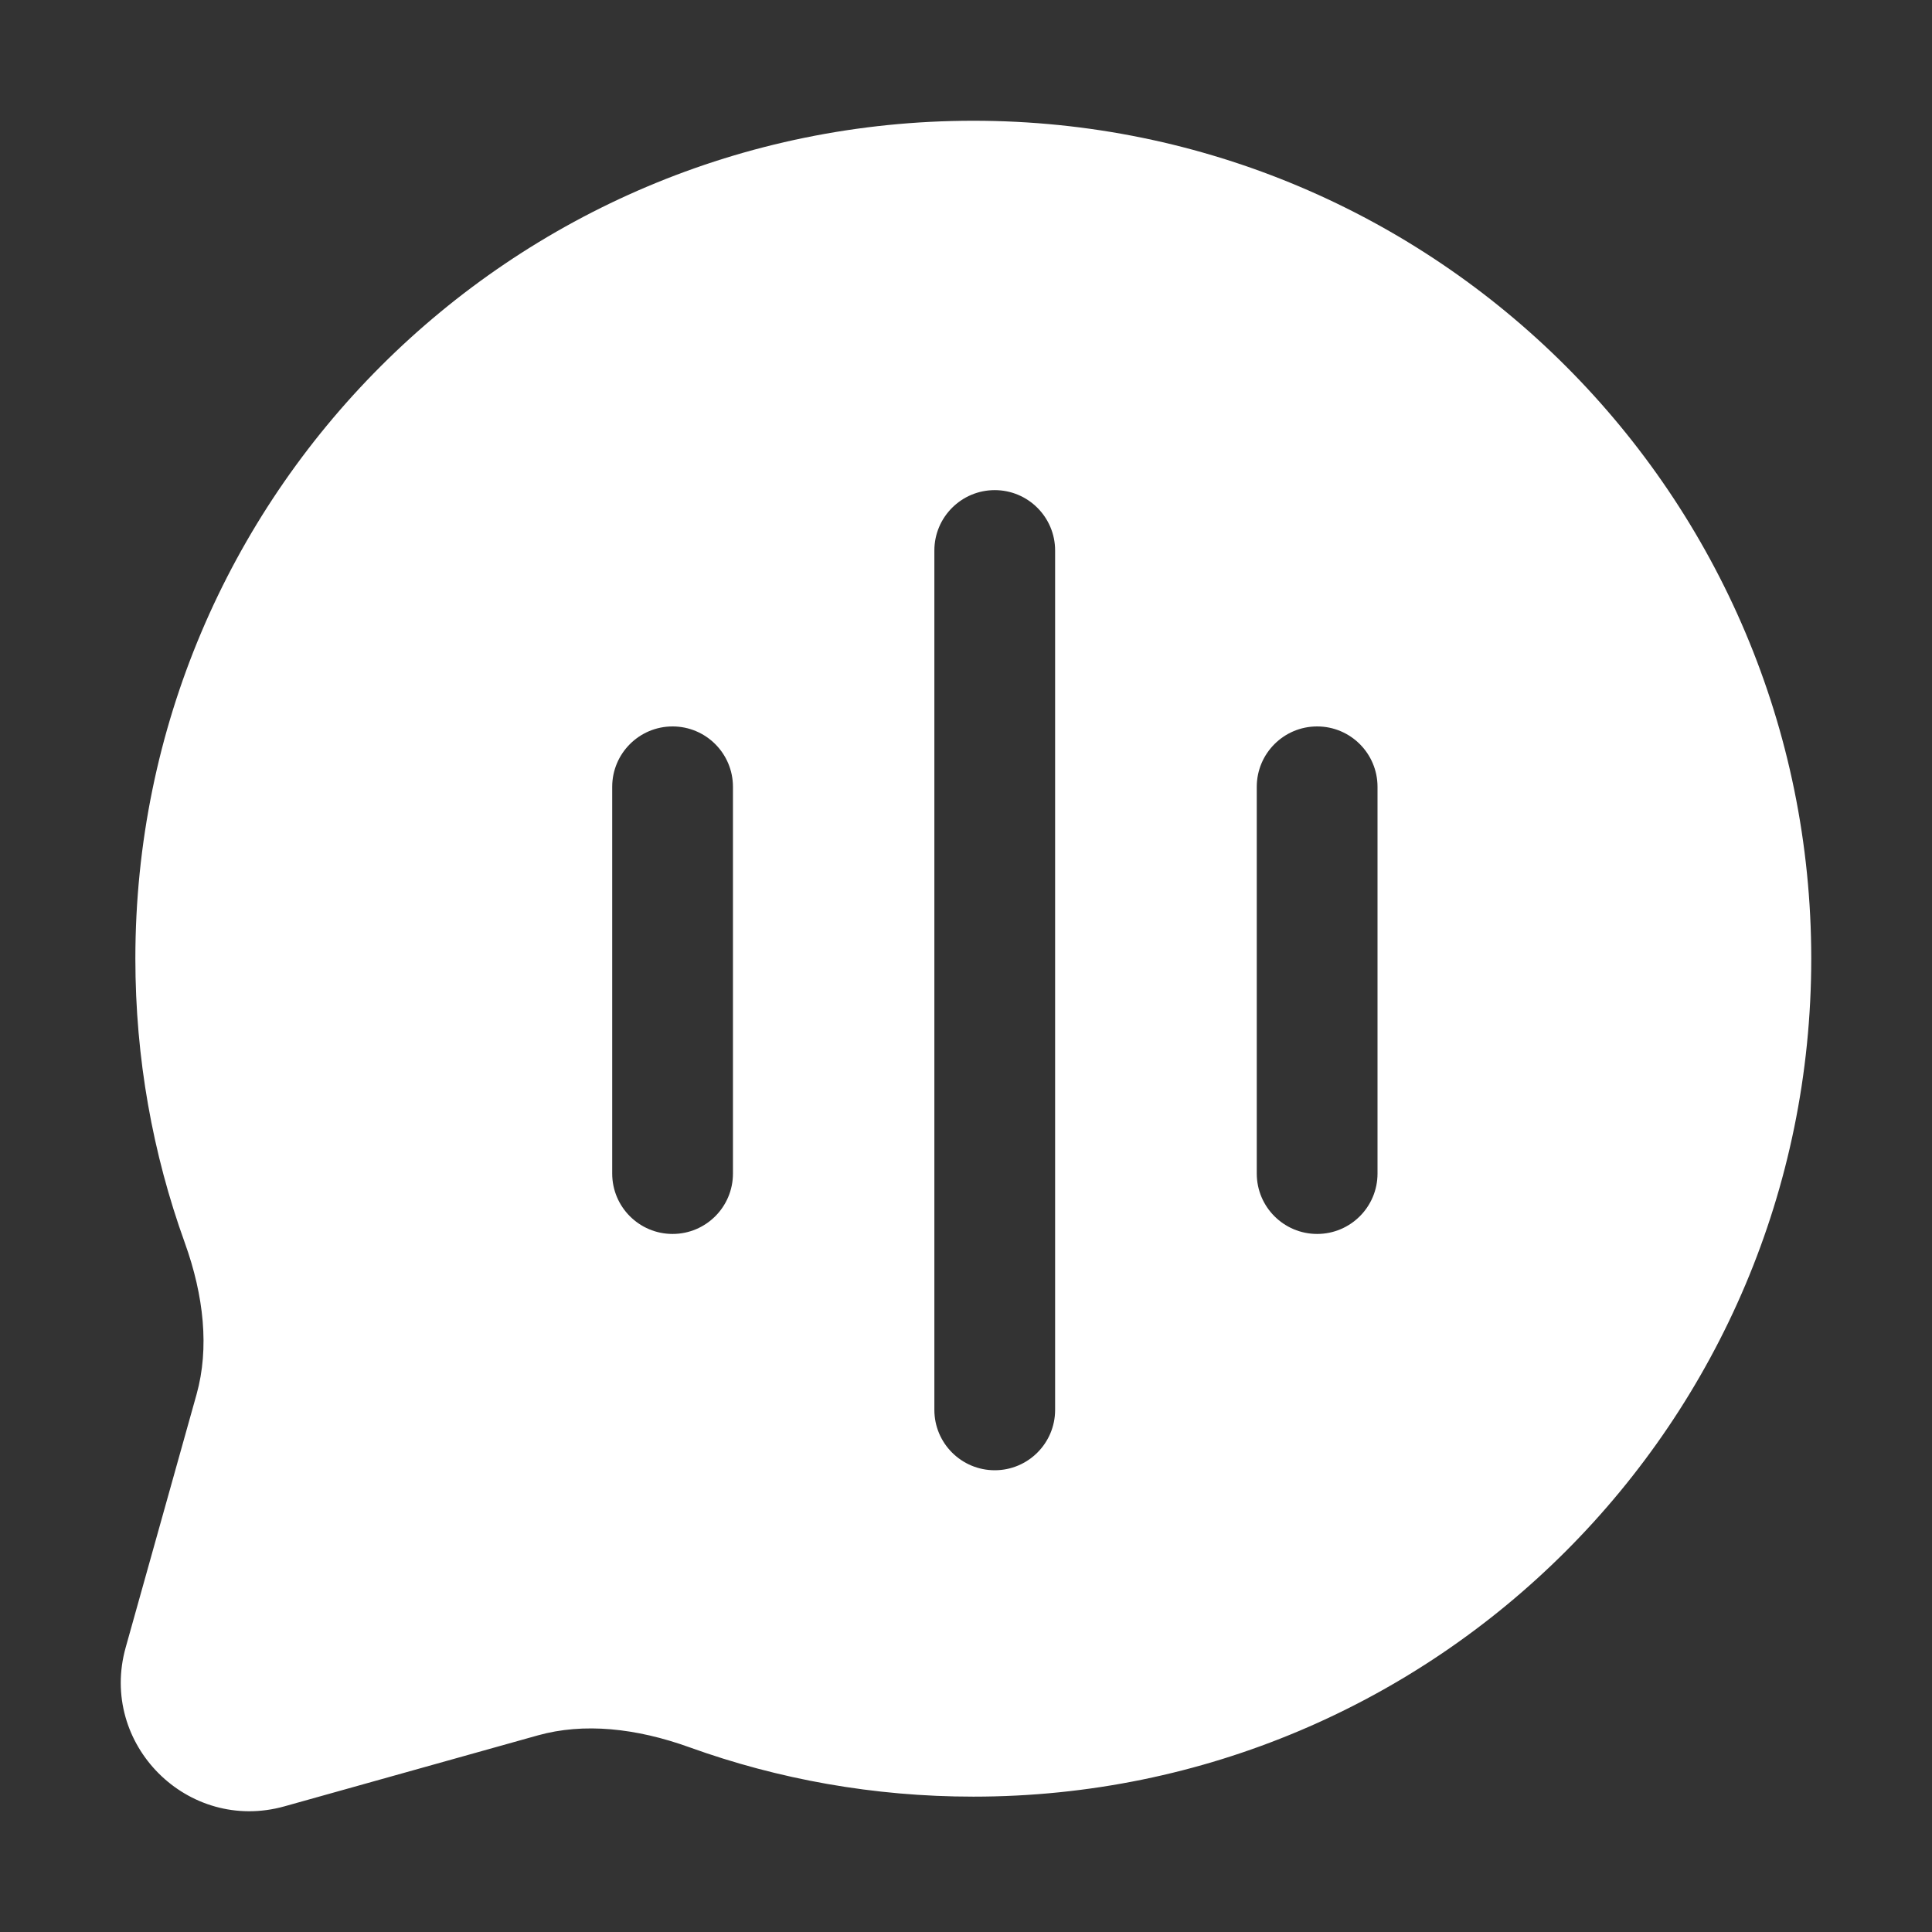 <svg width="16" height="16" viewBox="0 0 16 16" fill="none" xmlns="http://www.w3.org/2000/svg">
<rect x="0" y="0" width="16" height="16" fill="#333333" stroke="none"/>
<path fill-rule="evenodd" clip-rule="evenodd" d="M8.061 1C4.228 1 1.121 4.107 1.121 7.939C1.121 8.764 1.265 9.556 1.53 10.291C1.689 10.732 1.734 11.166 1.628 11.547L1.041 13.643C0.816 14.445 1.555 15.184 2.357 14.959L4.453 14.372C4.834 14.265 5.268 14.311 5.709 14.47C6.444 14.735 7.236 14.879 8.061 14.879C11.893 14.879 15 11.772 15 7.939C15 4.107 11.893 1 8.061 1ZM8.738 4.559C8.738 4.283 8.514 4.059 8.238 4.059C7.962 4.059 7.738 4.283 7.738 4.559V11.676C7.738 11.952 7.962 12.176 8.238 12.176C8.514 12.176 8.738 11.952 8.738 11.676V4.559ZM10.908 6.016C11.184 6.016 11.408 6.24 11.408 6.516V9.719C11.408 9.995 11.184 10.219 10.908 10.219C10.632 10.219 10.408 9.995 10.408 9.719V6.516C10.408 6.24 10.632 6.016 10.908 6.016ZM6.07 6.516C6.07 6.24 5.846 6.016 5.57 6.016C5.294 6.016 5.07 6.24 5.07 6.516V9.719C5.07 9.995 5.294 10.219 5.57 10.219C5.846 10.219 6.07 9.995 6.07 9.719V6.516Z" fill="white"/>
</svg>
